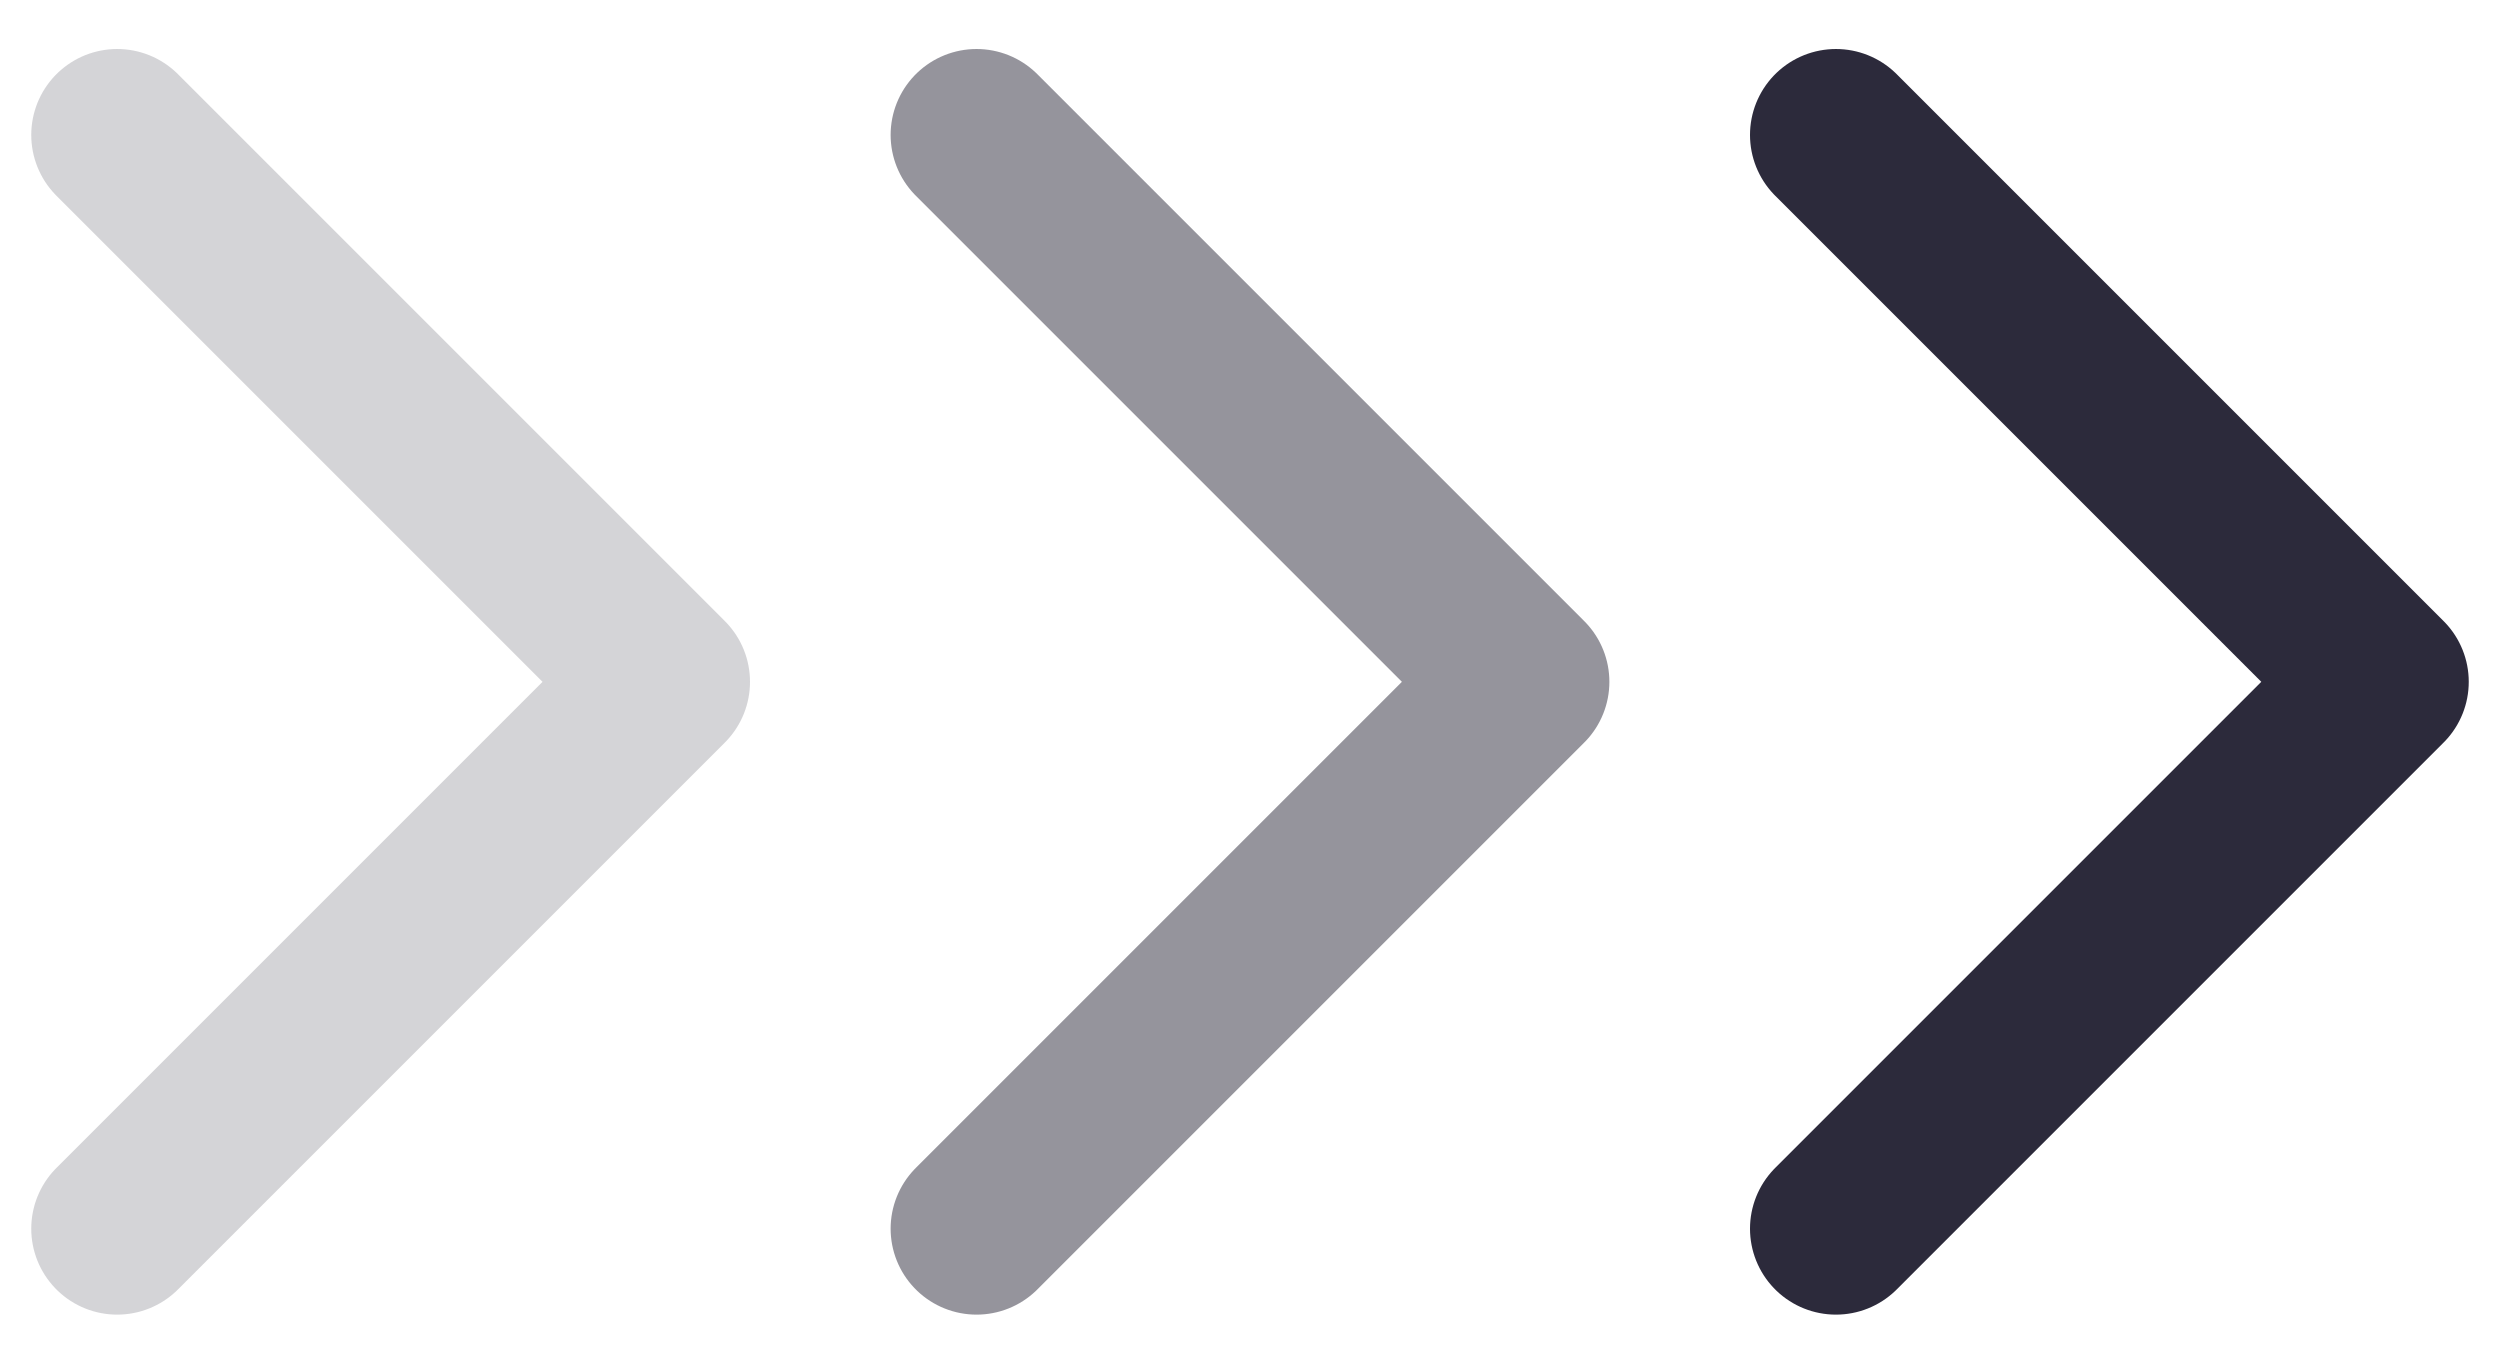 <svg width="33" height="18" viewBox="0 0 32 17" fill="none" xmlns="http://www.w3.org/2000/svg">
<path d="M1.5 15.5L8.5 8.5L1.5 1.5" stroke="#2C2A3B" stroke-opacity="0.2" stroke-width="2.2" stroke-linecap="round" stroke-linejoin="round"/>
<path d="M12.5 15.5L19.5 8.5L12.5 1.5" stroke="#2C2A3B" stroke-opacity="0.5" stroke-width="2.2" stroke-linecap="round" stroke-linejoin="round"/>
<path d="M23.5 15.5L30.5 8.5L23.5 1.5" stroke="#2C2A3B" stroke-width="2.2" stroke-linecap="round" stroke-linejoin="round"/>
</svg>
